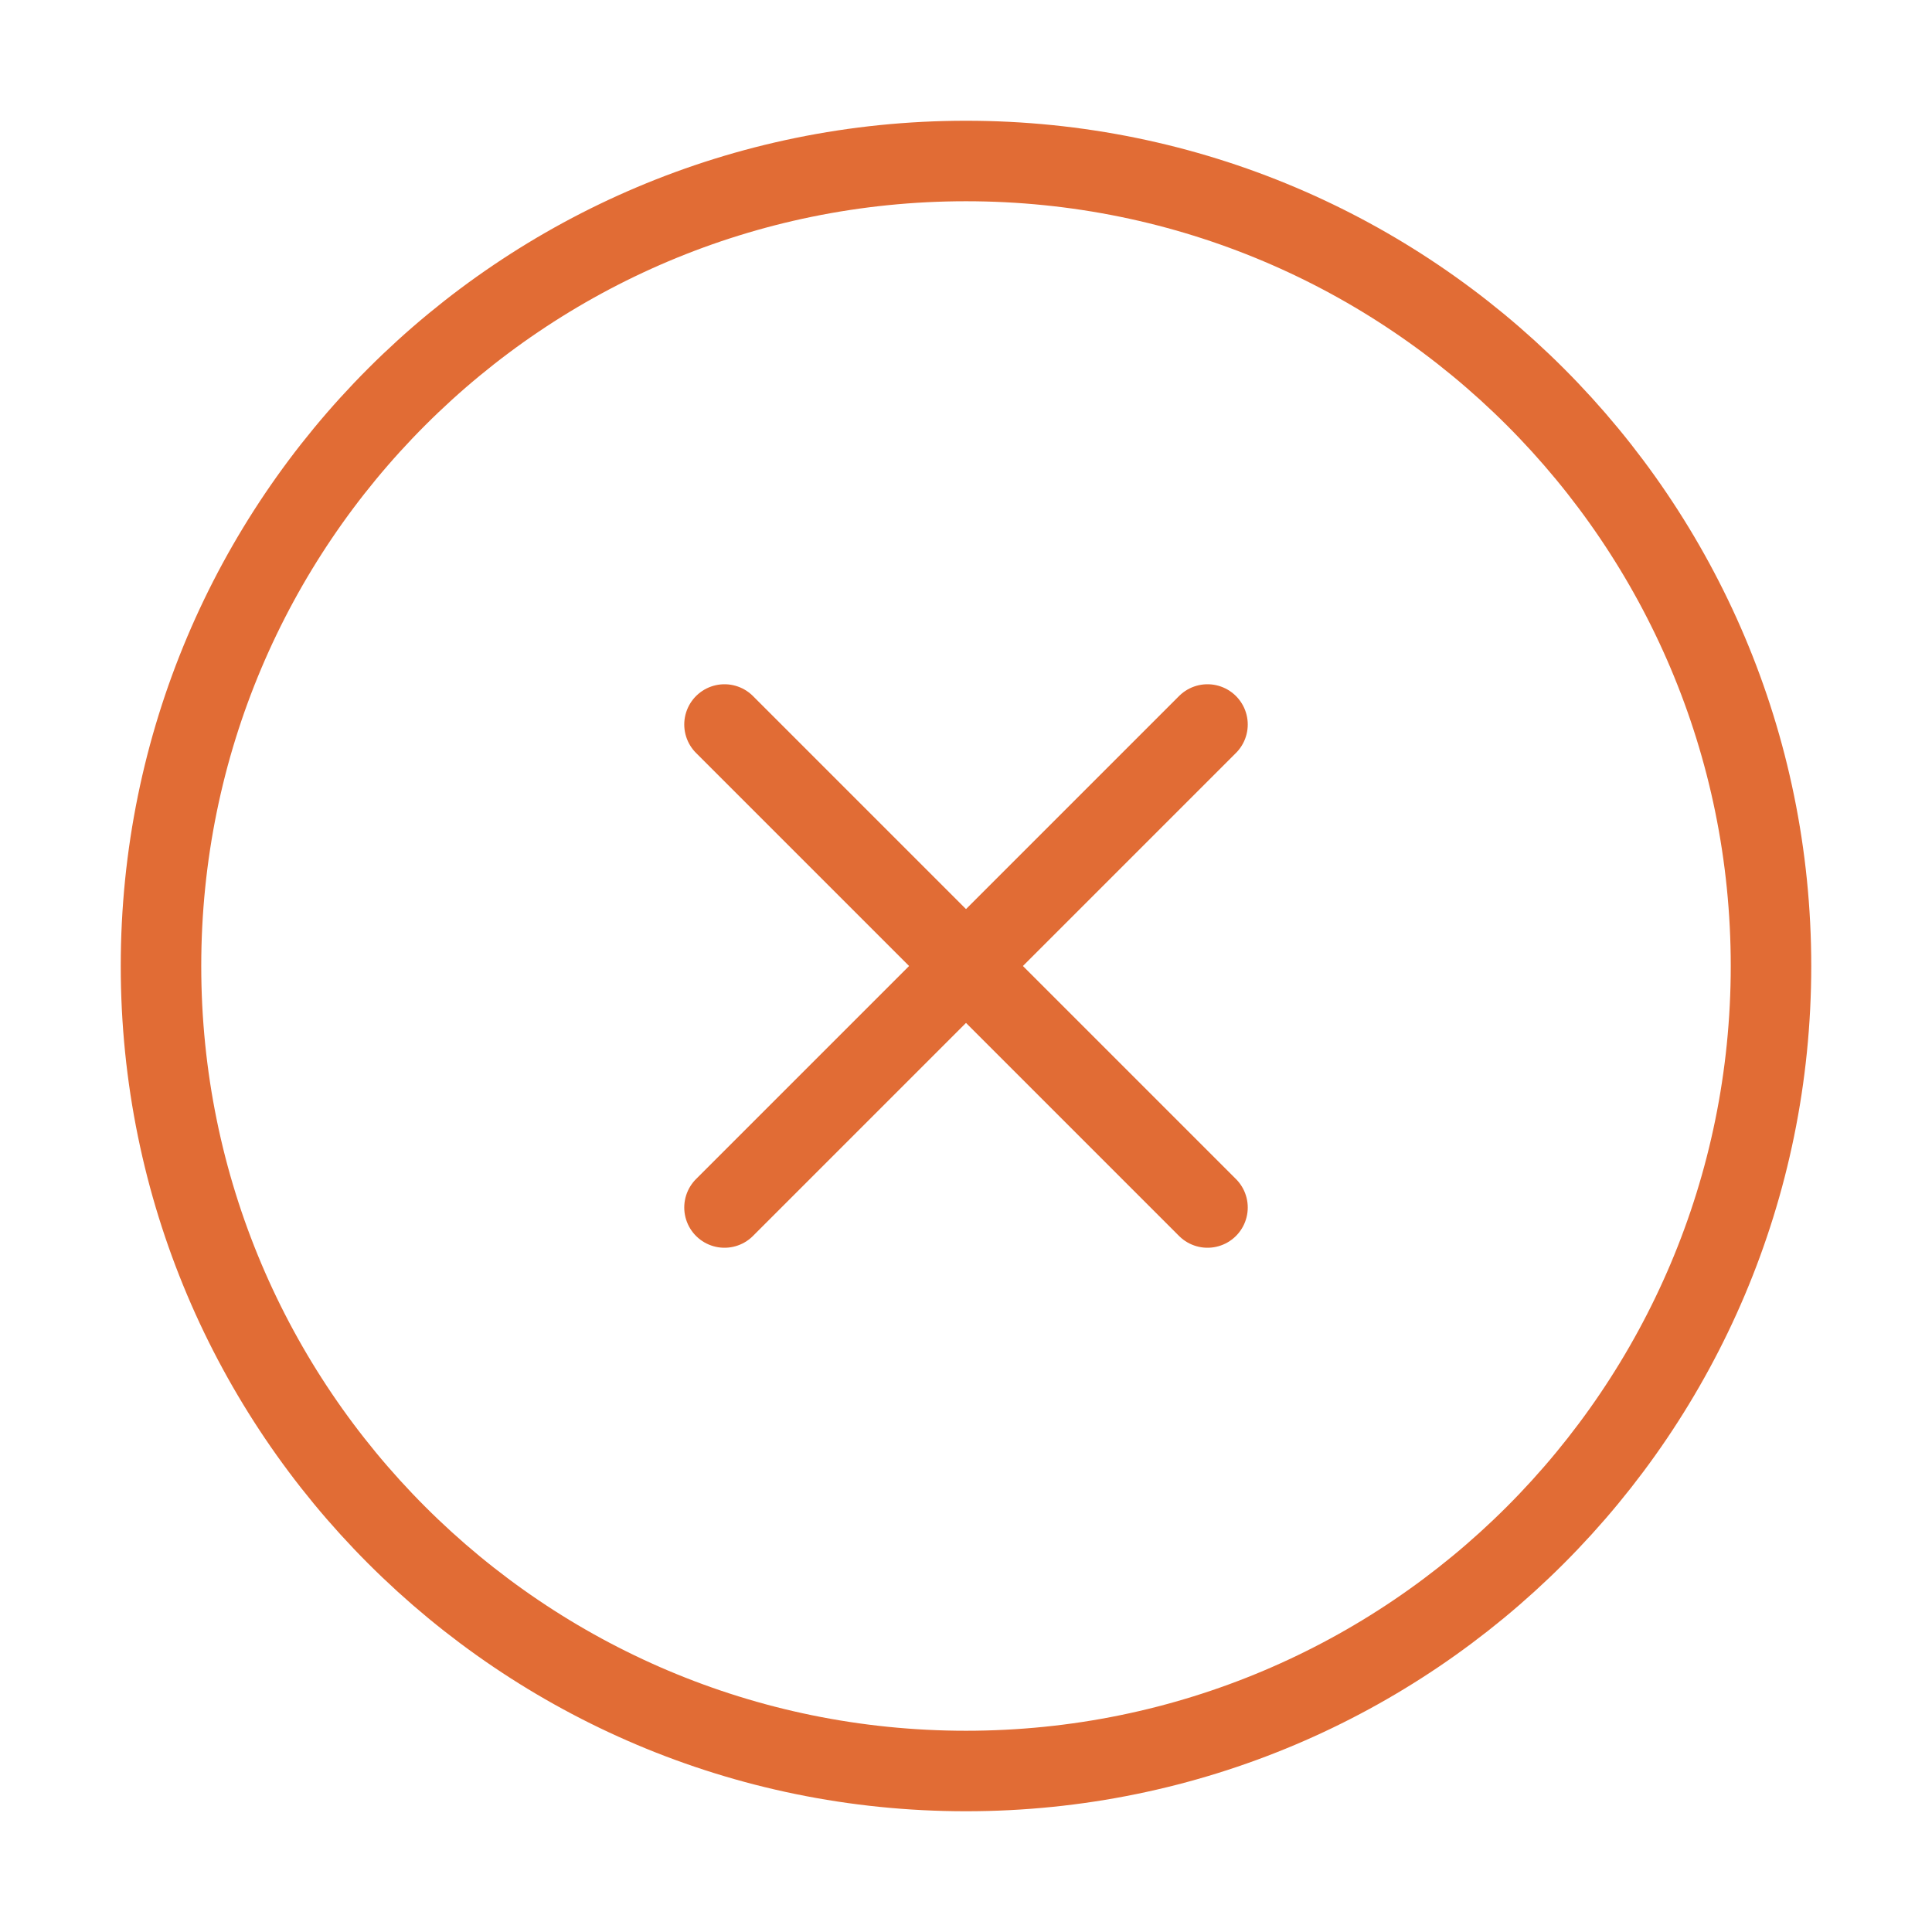 <svg width="48" height="48" viewBox="0 0 48 48" fill="none" xmlns="http://www.w3.org/2000/svg">
<path d="M24 44C35.046 44 44 35.046 44 24C44 12.954 35.046 4 24 4C12.954 4 4 12.954 4 24C4 35.046 12.954 44 24 44Z" stroke="#E16C35" stroke-width="2" stroke-linecap="round" stroke-linejoin="round"/>
<path d="M30 18L18 30" stroke="#E16C35" stroke-width="2" stroke-linecap="round" stroke-linejoin="round"/>
<path d="M18 18L30 30" stroke="#E16C35" stroke-width="2" stroke-linecap="round" stroke-linejoin="round"/>
</svg>
